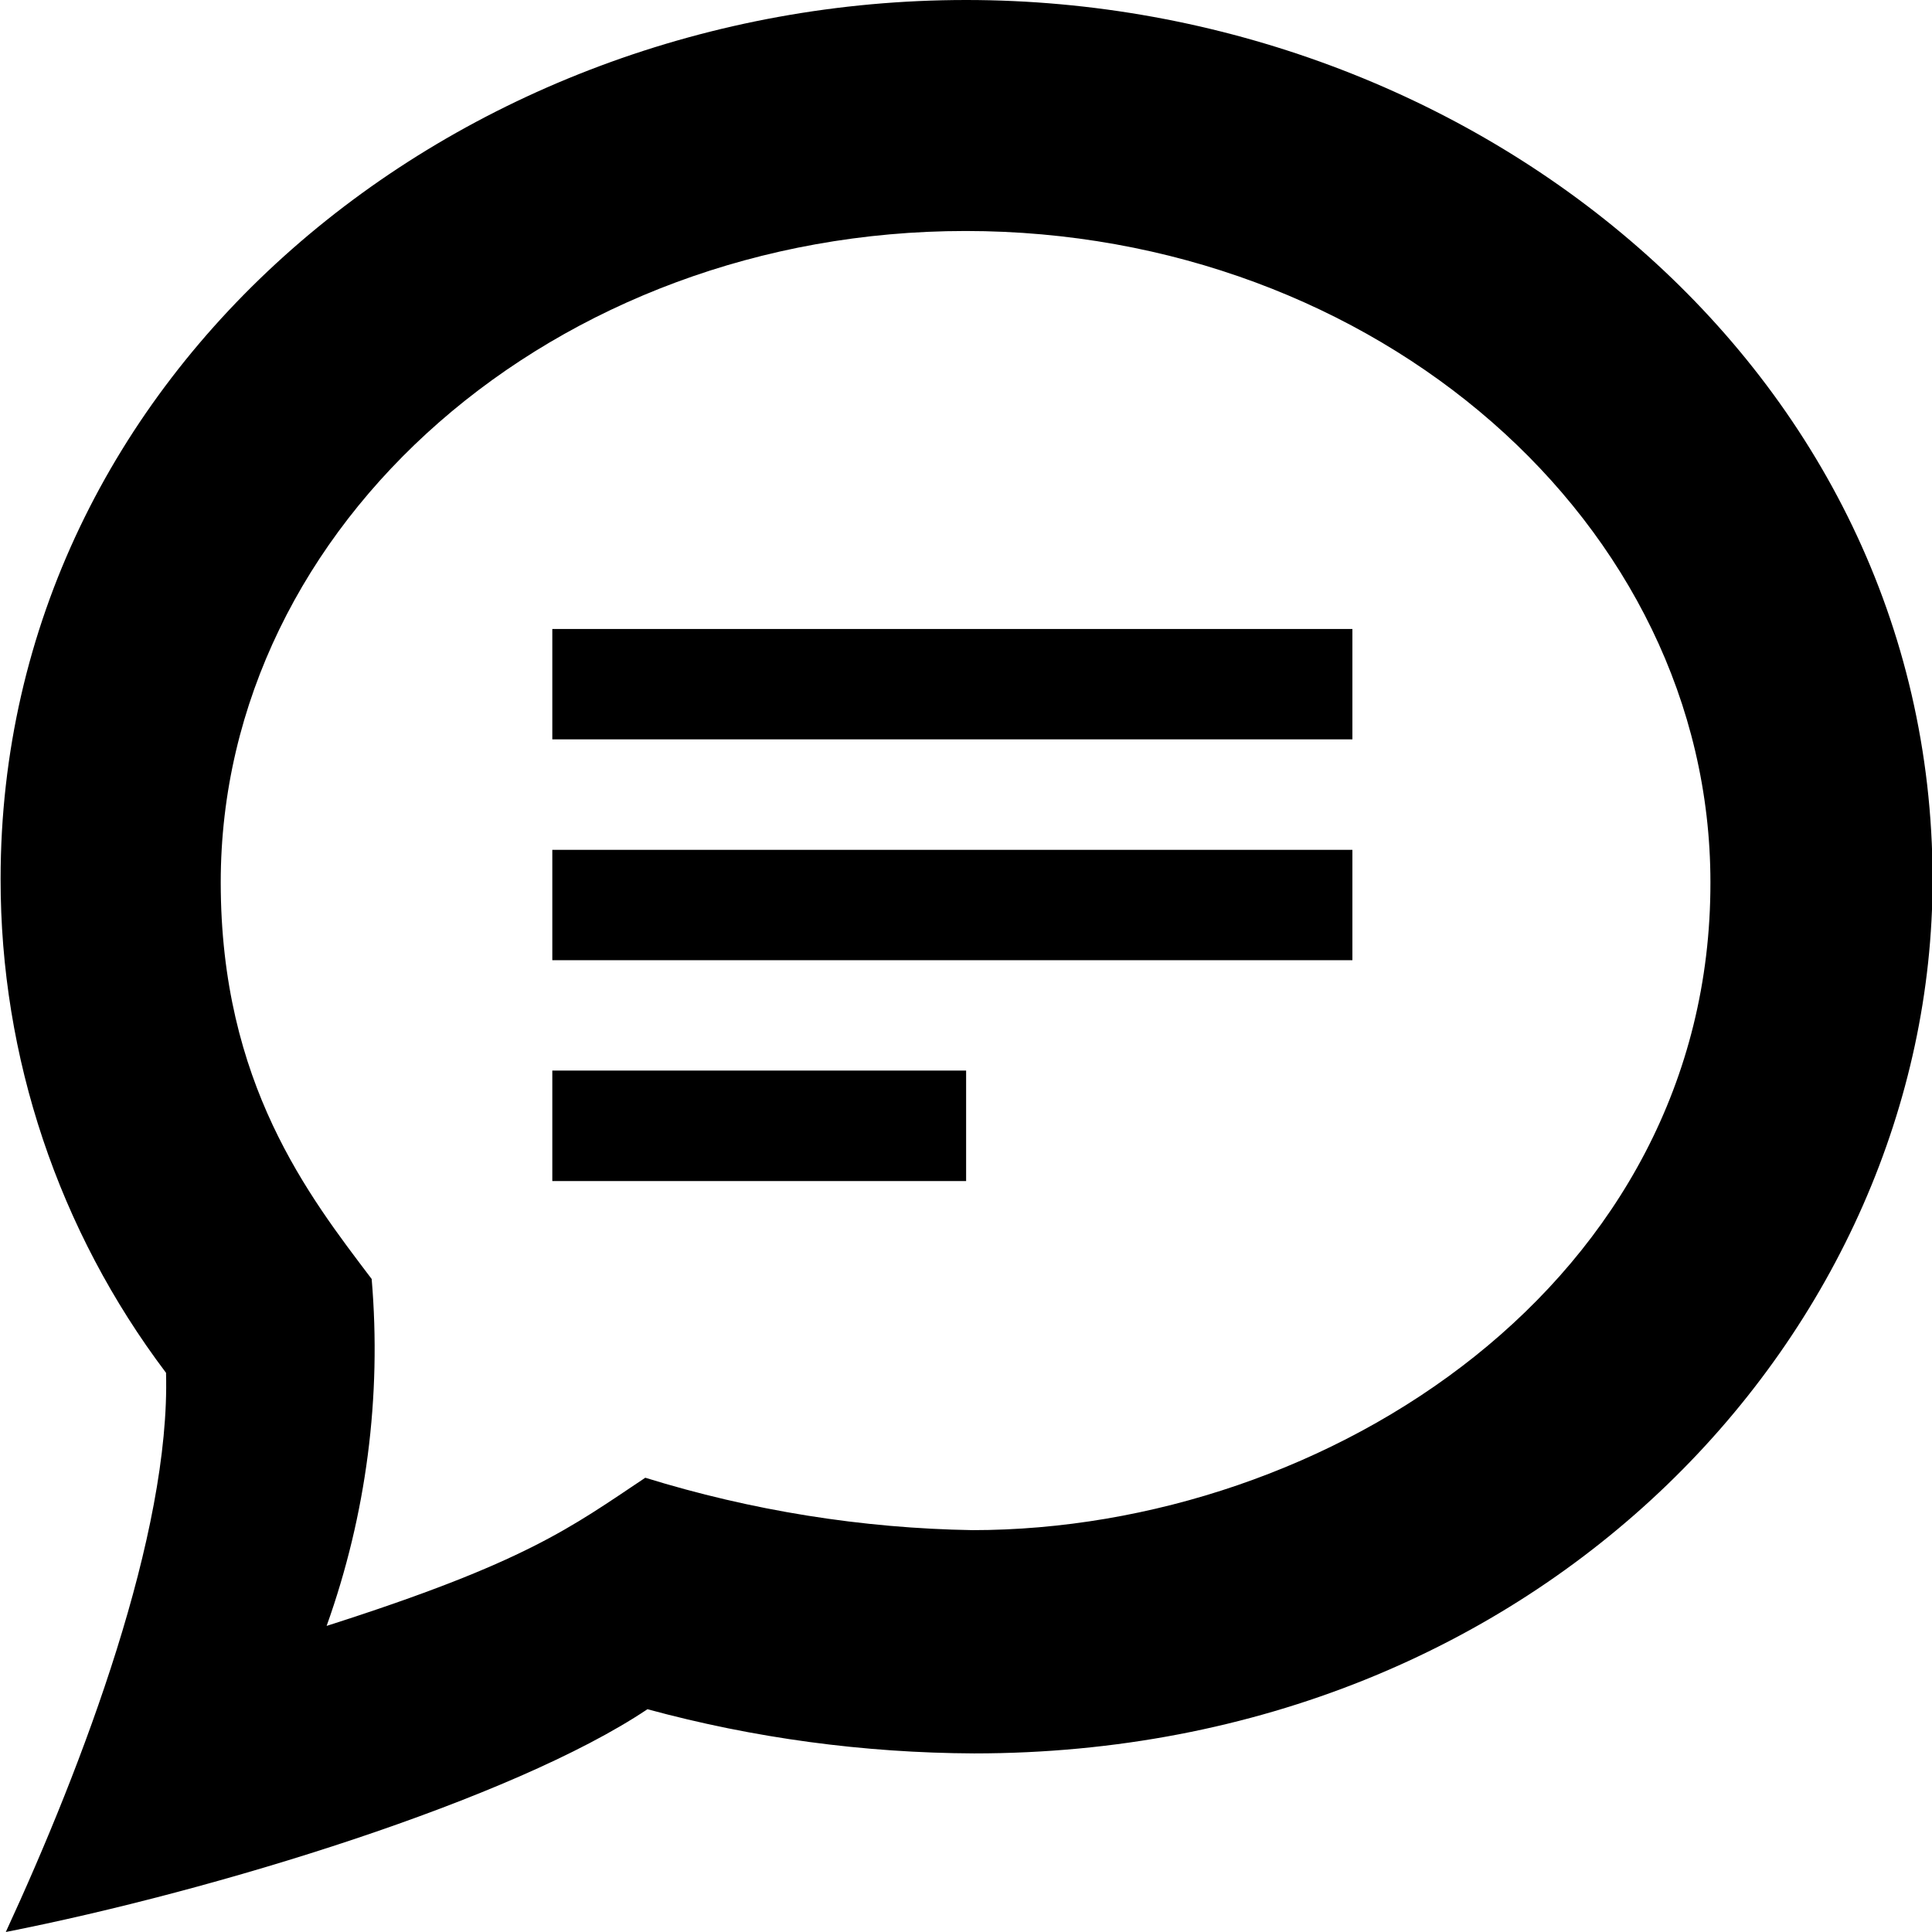 <svg preserveAspectRatio="none" viewBox="0 0 16 16" fill="none" xmlns="http://www.w3.org/2000/svg">
<path d="M8.001 0C3.777 0 0.005 3.074 0.005 7.278C0.003 8.755 0.485 10.191 1.375 11.369C1.412 12.699 0.69 14.61 0.048 16C1.78 15.659 4.245 14.903 5.362 14.155C6.244 14.395 7.154 14.517 8.067 14.521C12.788 14.521 16.005 11.003 16.005 7.278C15.998 3.051 12.194 0 8.001 0ZM8.056 12.672C7.136 12.657 6.223 12.51 5.344 12.238C4.725 12.651 4.359 12.937 2.705 13.465C3.034 12.545 3.161 11.565 3.078 10.592C2.559 9.906 1.828 8.974 1.828 7.307C1.828 4.336 4.597 1.913 7.997 1.913C11.396 1.913 14.165 4.334 14.165 7.307C14.17 10.622 10.994 12.672 8.051 12.672H8.056Z" fill="currentColor"/>
<path d="M8.001 8.866H4.574V9.781H8.001V8.866Z" fill="currentColor"/>
<path d="M11.2 7.038H4.574V7.952H11.2V7.038Z" fill="currentColor"/>
<path d="M11.2 5.209H4.574V6.123H11.2V5.209Z" fill="currentColor"/>
</svg>
